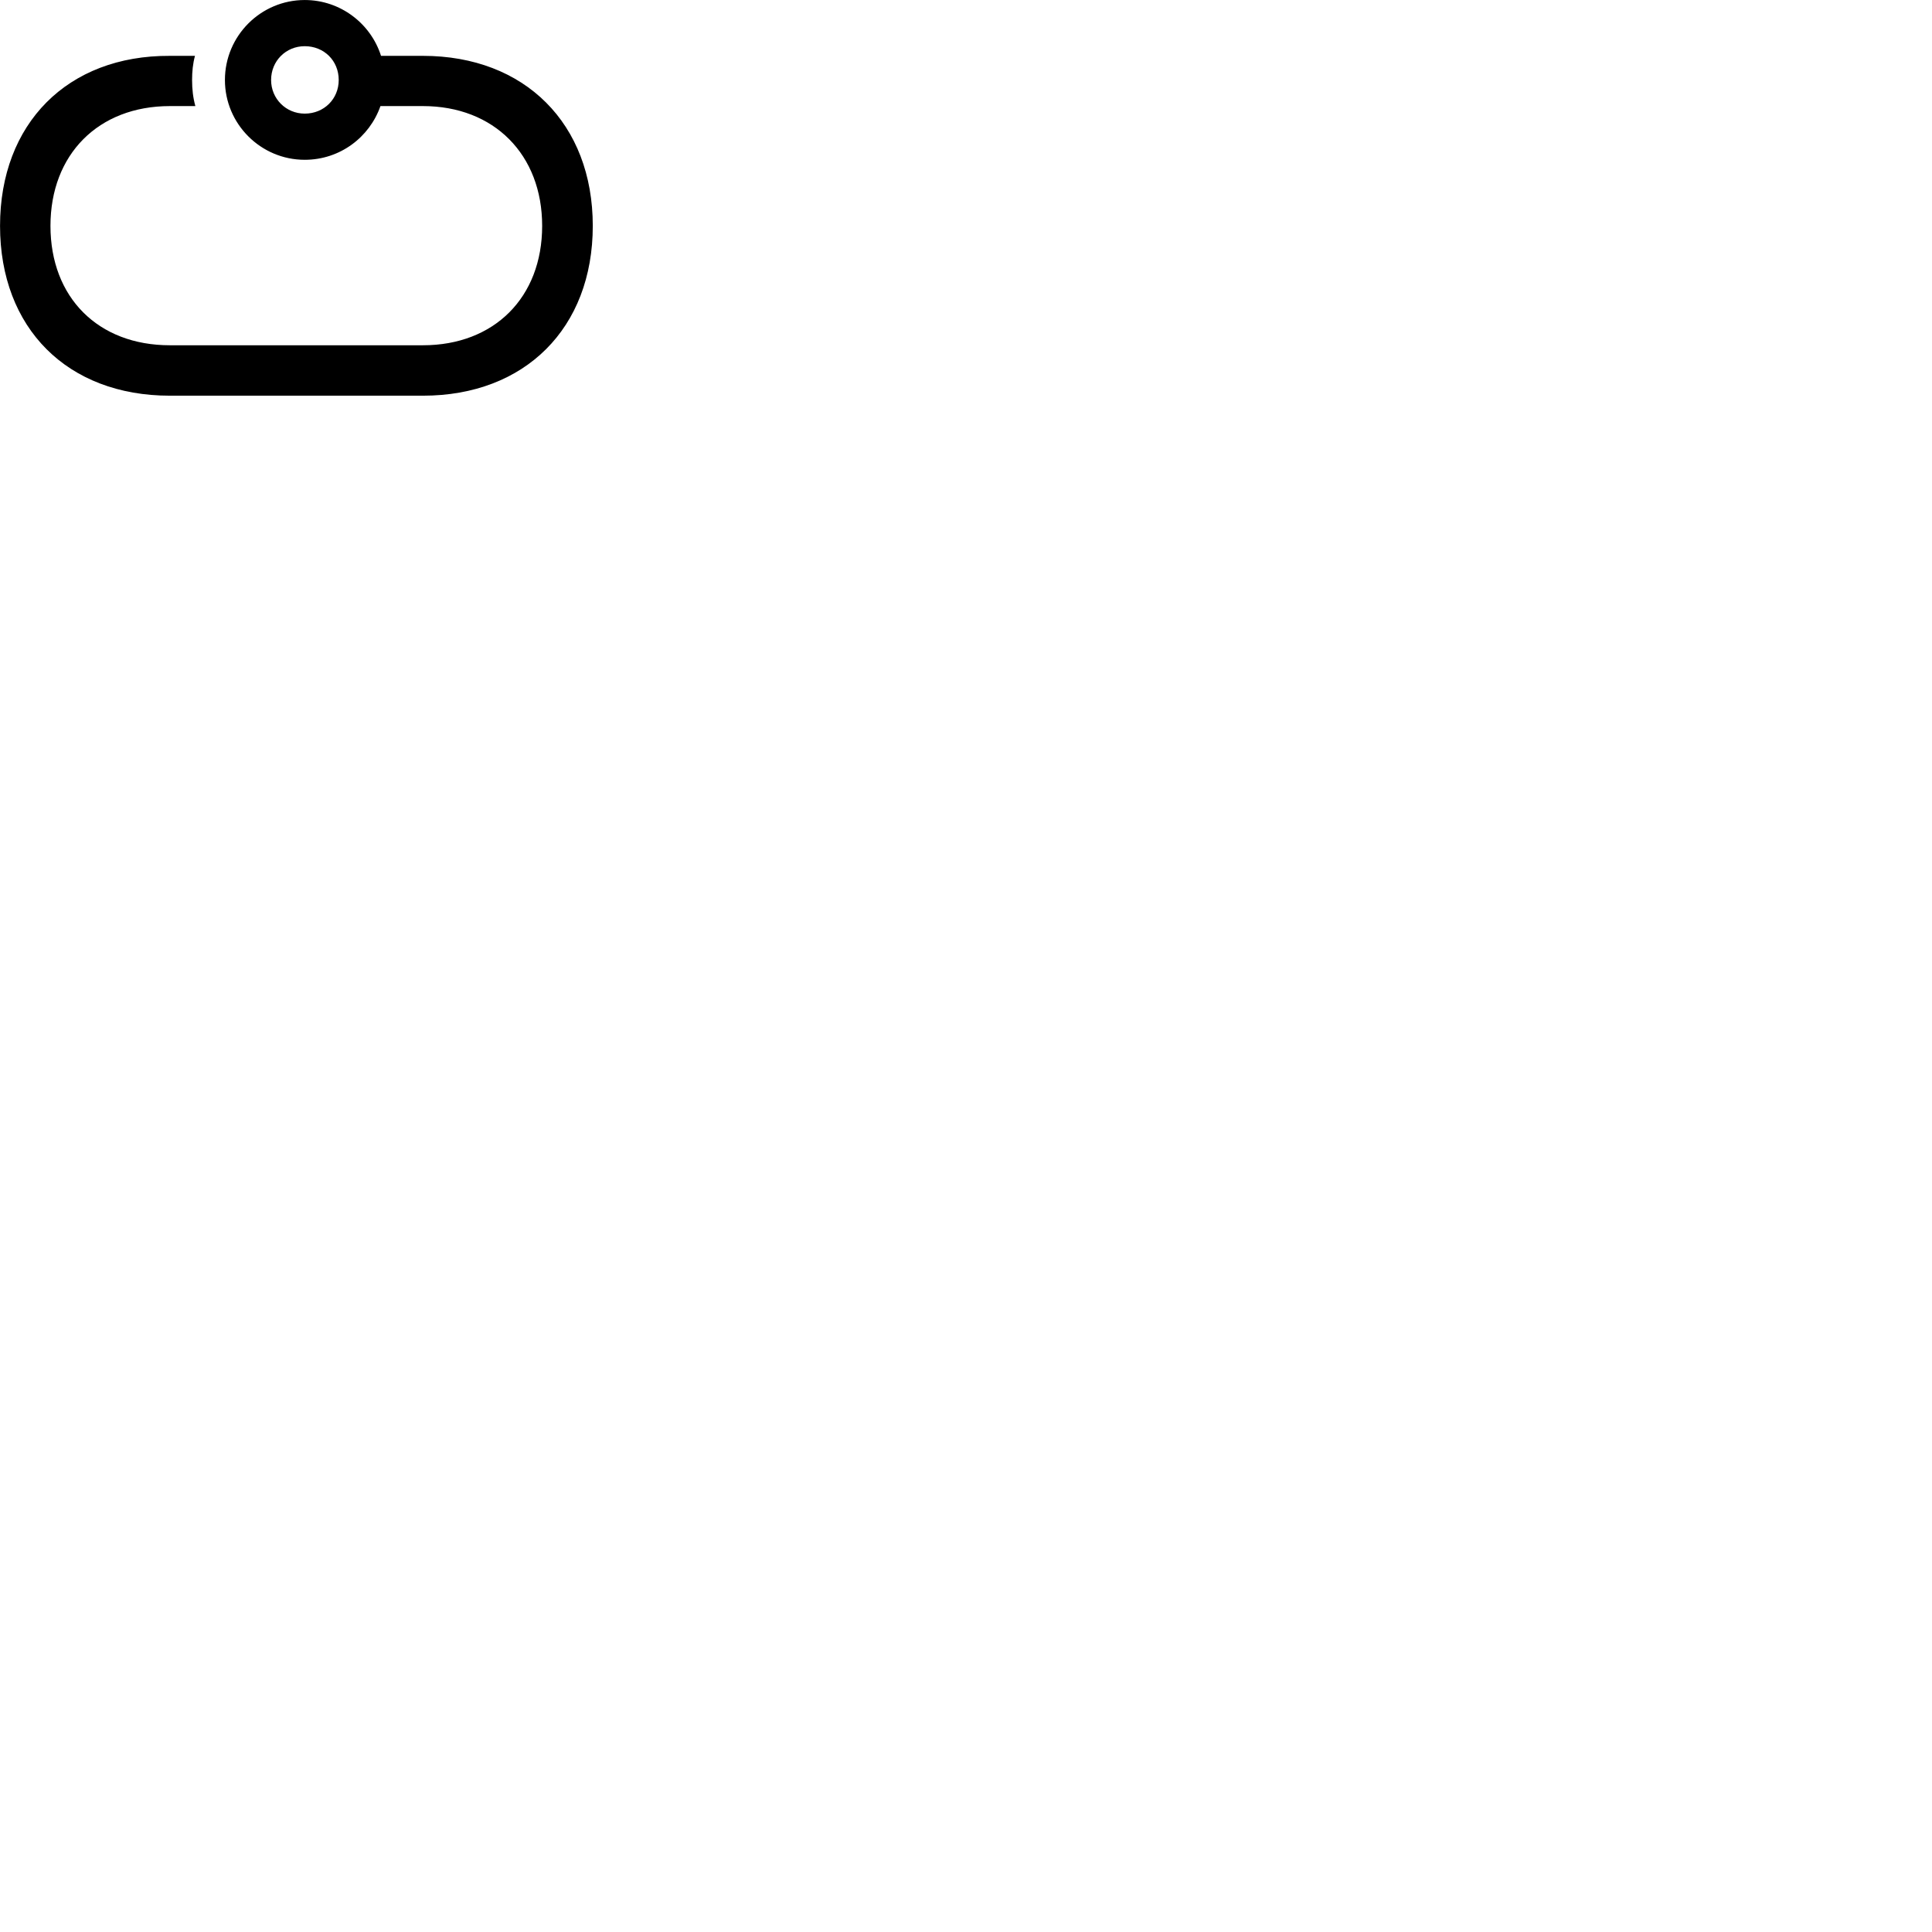 
        <svg xmlns="http://www.w3.org/2000/svg" viewBox="0 0 100 100">
            <path d="M8.792 20.481H21.892C27.162 20.481 30.682 16.991 30.682 11.691C30.682 6.401 27.162 2.891 21.892 2.891H19.722C19.192 1.221 17.622 0.001 15.772 0.001C13.502 0.001 11.642 1.851 11.642 4.141C11.642 6.421 13.502 8.271 15.772 8.271C17.592 8.271 19.122 7.111 19.692 5.491H21.892C25.572 5.491 28.062 8.001 28.062 11.691C28.062 15.401 25.572 17.871 21.892 17.871H8.792C5.082 17.871 2.612 15.401 2.612 11.691C2.612 8.001 5.082 5.491 8.792 5.491H10.112C9.992 5.061 9.942 4.621 9.942 4.141C9.942 3.711 9.982 3.291 10.092 2.891H8.792C3.492 2.861 0.002 6.401 0.002 11.691C0.002 16.991 3.492 20.481 8.792 20.481ZM15.772 5.881C14.802 5.881 14.032 5.111 14.032 4.141C14.032 3.151 14.802 2.391 15.772 2.391C16.772 2.391 17.532 3.141 17.532 4.141C17.532 5.121 16.772 5.881 15.772 5.881Z" />
        </svg>
    